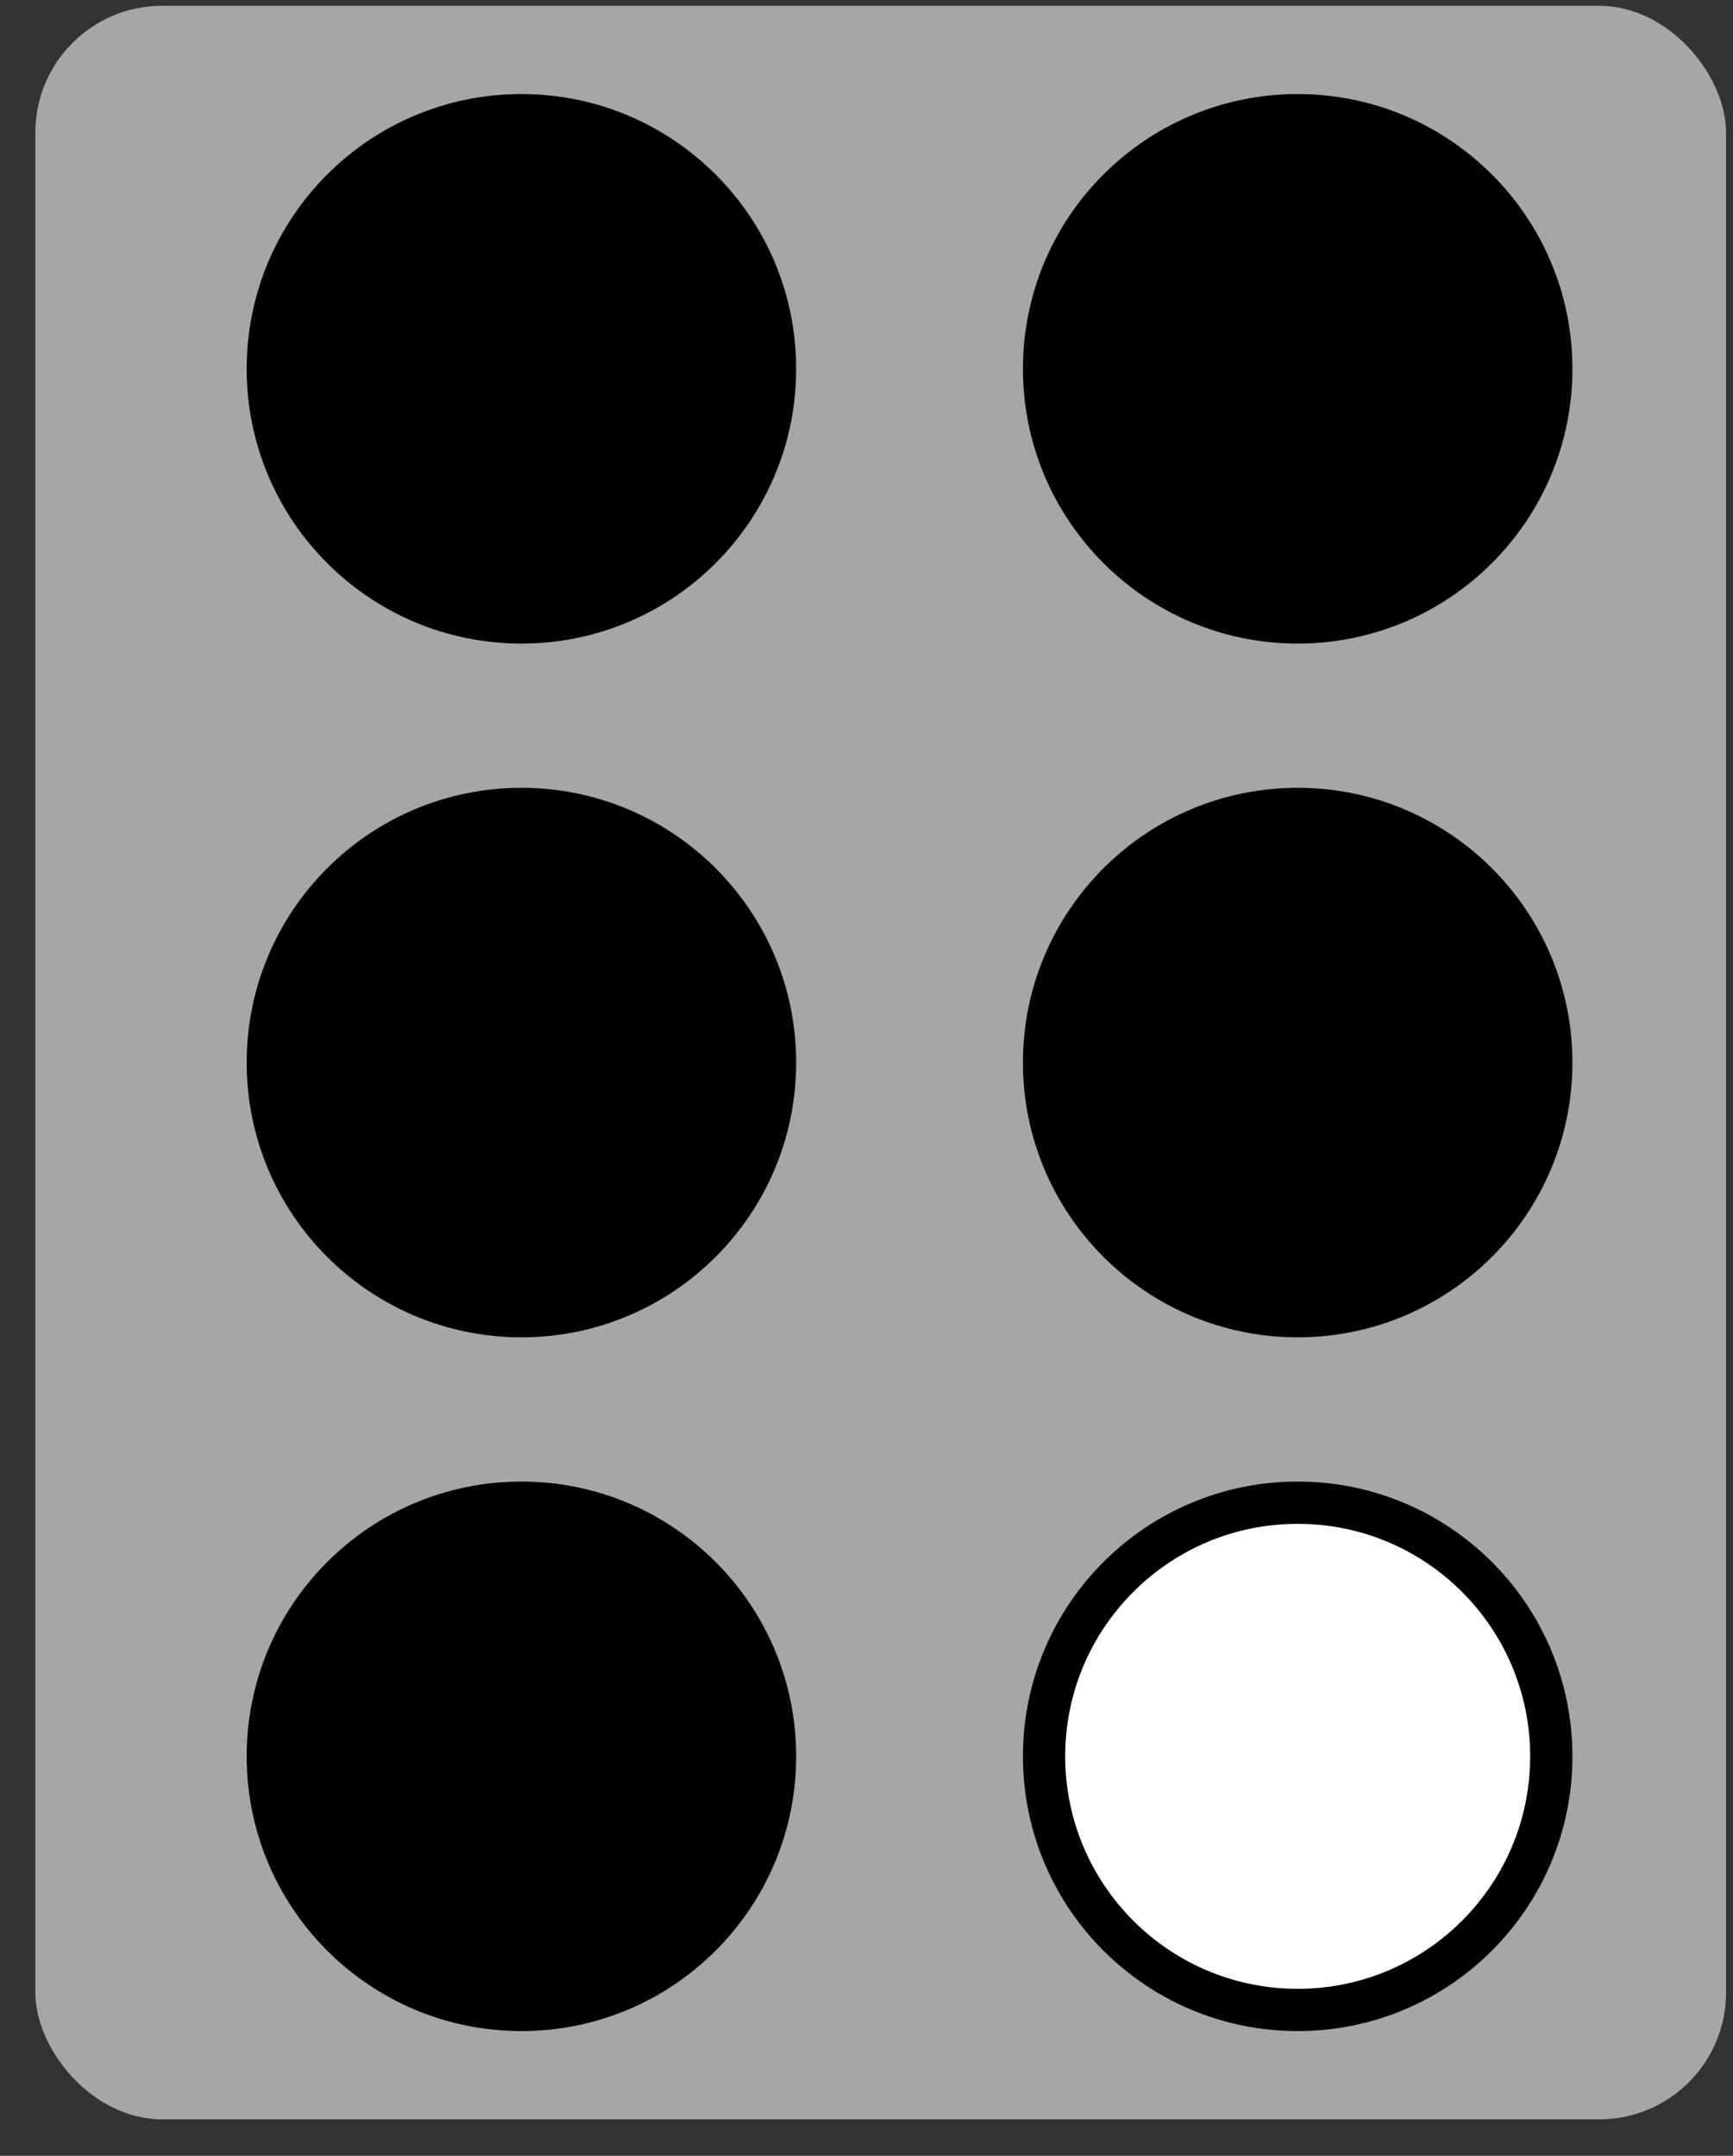 <svg width="41" height="51" viewBox="0 0 41 51" fill="none" xmlns="http://www.w3.org/2000/svg">
<rect x="0" y="0" width="41" height="51" fill="#333333" stroke="none"/>
<rect x="0.836" y="0.137" width="40" height="50" rx="3" fill="#A6A6A6"/>
<circle cx="12.336" cy="8.725" r="6" fill="black" stroke="black"/>
<circle cx="30.701" cy="25.137" r="6" fill="black" stroke="black"/>
<circle cx="12.336" cy="25.137" r="6" fill="black" stroke="black"/>
<circle cx="30.701" cy="8.725" r="6" fill="black" stroke="black"/>
<circle cx="12.336" cy="41.549" r="6" fill="black" stroke="black"/>
<circle cx="30.701" cy="41.549" r="6" fill="white" stroke="black"/>
</svg>
